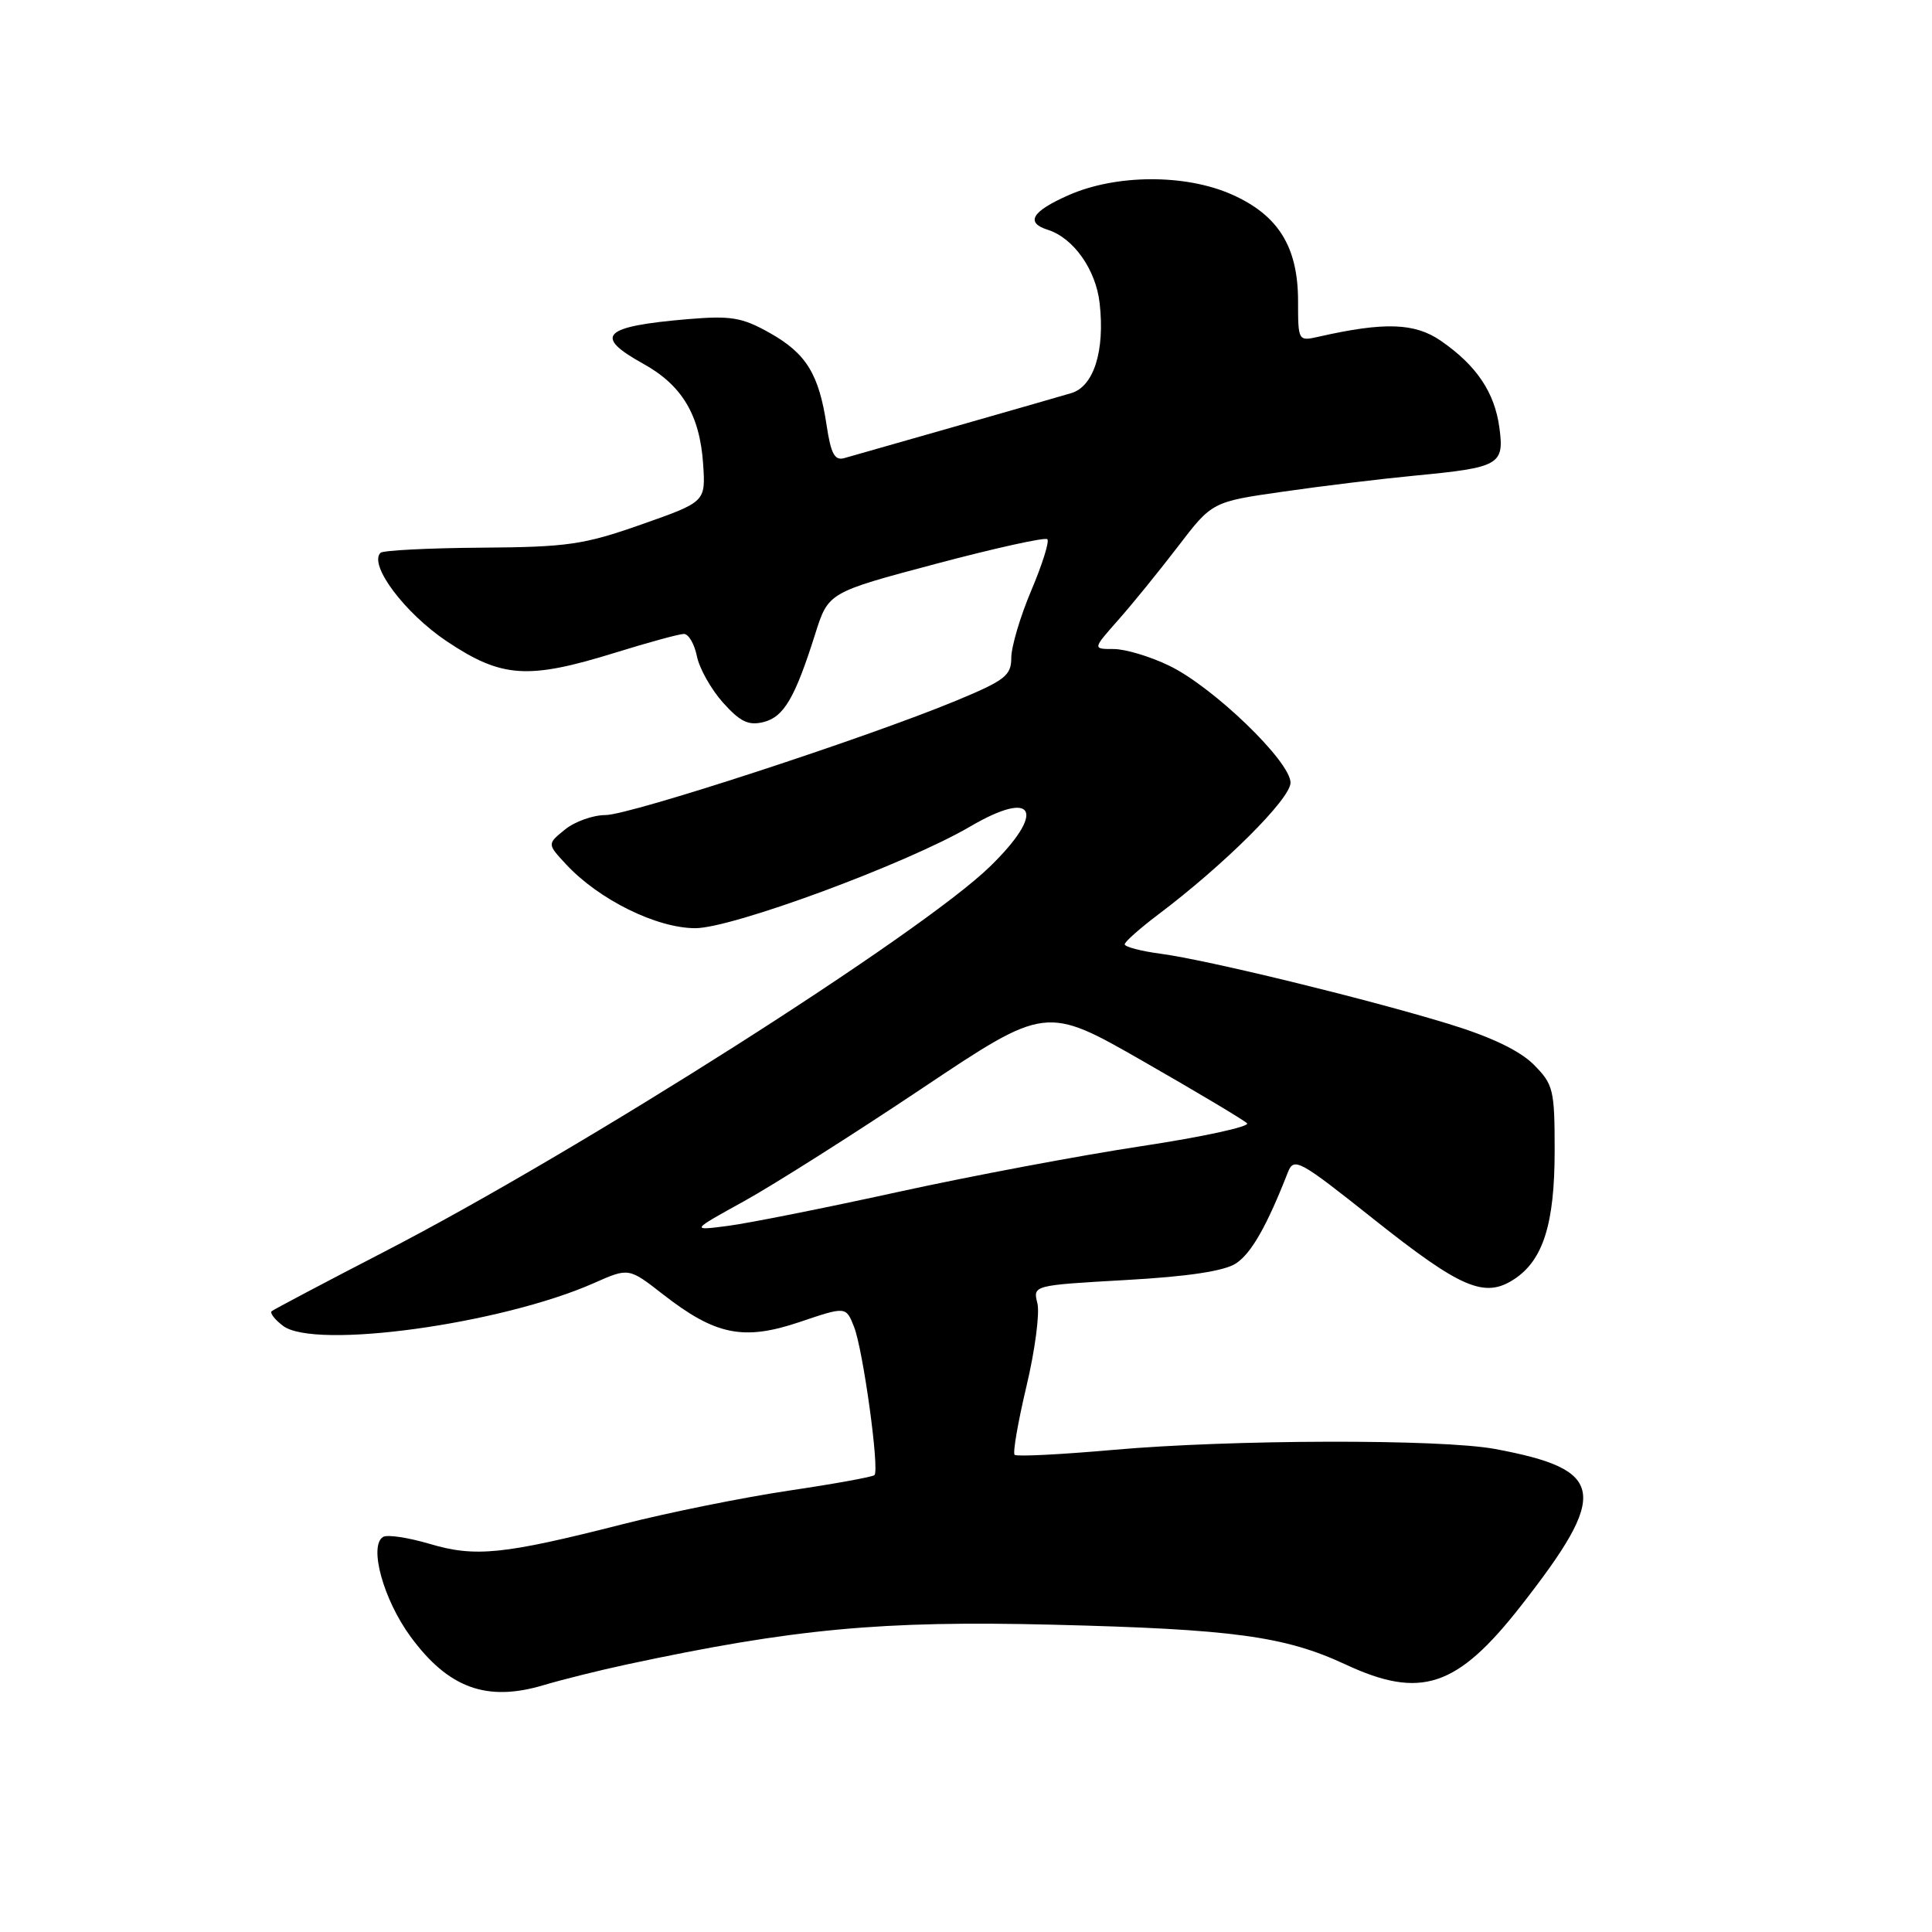 <?xml version="1.0" encoding="UTF-8" standalone="no"?>
<!DOCTYPE svg PUBLIC "-//W3C//DTD SVG 1.1//EN" "http://www.w3.org/Graphics/SVG/1.1/DTD/svg11.dtd" >
<svg xmlns="http://www.w3.org/2000/svg" xmlns:xlink="http://www.w3.org/1999/xlink" version="1.1" viewBox="0 0 256 256">
 <g >
 <path fill="currentColor"
d=" M 83.00 220.56 C 105.16 215.81 116.83 214.72 139.47 215.28 C 163.36 215.87 170.23 216.80 178.27 220.54 C 188.26 225.20 193.07 223.60 201.52 212.80 C 213.28 197.77 212.78 194.73 198.11 192.00 C 190.93 190.66 163.09 190.73 147.47 192.12 C 140.56 192.73 134.69 193.03 134.44 192.77 C 134.18 192.51 134.89 188.42 136.01 183.69 C 137.14 178.95 137.79 174.00 137.46 172.69 C 136.86 170.31 136.86 170.31 149.17 169.61 C 157.43 169.15 162.23 168.42 163.77 167.41 C 165.80 166.08 167.86 162.47 170.65 155.34 C 171.45 153.31 172.13 153.68 182.00 161.53 C 193.57 170.72 196.71 172.07 200.62 169.51 C 204.48 166.99 206.00 162.16 206.00 152.46 C 206.00 144.36 205.83 143.68 203.20 141.04 C 201.35 139.20 197.52 137.37 191.95 135.67 C 180.92 132.30 159.92 127.19 153.82 126.38 C 151.17 126.03 149.01 125.46 149.03 125.12 C 149.05 124.78 151.03 123.02 153.43 121.21 C 162.22 114.59 171.00 105.85 171.00 103.71 C 171.00 100.90 160.78 91.04 154.93 88.21 C 152.42 86.99 149.11 86.00 147.57 86.00 C 144.77 86.00 144.77 86.00 148.13 82.20 C 149.99 80.11 153.55 75.72 156.06 72.45 C 160.61 66.49 160.61 66.49 170.06 65.14 C 175.25 64.39 183.10 63.44 187.50 63.02 C 198.70 61.95 199.34 61.59 198.68 56.69 C 198.05 51.99 195.65 48.42 190.91 45.15 C 187.46 42.78 183.46 42.64 174.75 44.61 C 172.01 45.23 172.00 45.20 172.00 39.87 C 171.99 32.70 169.38 28.50 163.22 25.77 C 157.07 23.04 147.87 23.08 141.57 25.87 C 136.72 28.01 135.83 29.50 138.84 30.45 C 142.25 31.53 145.22 35.74 145.71 40.19 C 146.42 46.49 144.93 51.21 141.95 52.09 C 140.60 52.49 133.65 54.49 126.50 56.53 C 119.35 58.57 112.77 60.45 111.88 60.70 C 110.60 61.07 110.10 60.14 109.53 56.35 C 108.51 49.56 106.83 46.83 101.97 44.10 C 98.31 42.05 96.87 41.81 91.12 42.29 C 79.85 43.25 78.58 44.51 85.20 48.18 C 90.38 51.04 92.73 54.98 93.17 61.50 C 93.50 66.50 93.50 66.50 85.00 69.49 C 77.36 72.18 75.21 72.49 63.75 72.57 C 56.74 72.62 50.74 72.93 50.42 73.25 C 48.82 74.84 53.64 81.26 59.22 84.99 C 66.49 89.84 69.94 90.07 81.50 86.49 C 85.90 85.12 90.01 84.00 90.62 84.00 C 91.24 84.00 92.01 85.32 92.34 86.94 C 92.66 88.56 94.22 91.33 95.79 93.09 C 98.07 95.64 99.18 96.17 101.16 95.68 C 103.87 95.00 105.33 92.50 108.02 84.00 C 109.76 78.50 109.76 78.50 124.01 74.71 C 131.84 72.63 138.49 71.16 138.78 71.45 C 139.07 71.74 138.11 74.79 136.65 78.24 C 135.19 81.68 134.00 85.70 134.00 87.16 C 134.00 89.51 133.18 90.15 126.75 92.82 C 114.82 97.77 83.46 108.00 80.23 108.00 C 78.58 108.00 76.16 108.86 74.86 109.92 C 72.50 111.83 72.50 111.83 75.00 114.52 C 79.34 119.20 86.99 122.98 92.12 122.99 C 97.02 123.00 120.15 114.45 128.57 109.51 C 137.15 104.48 138.66 107.54 131.18 114.82 C 122.08 123.69 76.78 152.50 51.00 165.82 C 43.02 169.94 36.28 173.51 36.00 173.74 C 35.73 173.97 36.40 174.85 37.50 175.68 C 41.69 178.86 66.38 175.46 78.69 170.02 C 83.31 167.97 83.31 167.97 87.84 171.50 C 94.80 176.93 98.52 177.68 105.94 175.18 C 112.09 173.10 112.09 173.10 113.16 175.80 C 114.36 178.82 116.56 194.77 115.87 195.46 C 115.63 195.70 110.51 196.63 104.50 197.52 C 98.49 198.42 88.60 200.41 82.53 201.96 C 66.69 205.99 62.98 206.37 56.93 204.57 C 54.08 203.73 51.31 203.31 50.76 203.65 C 48.84 204.83 50.80 211.96 54.40 216.86 C 59.40 223.68 64.48 225.54 72.00 223.30 C 74.47 222.56 79.42 221.33 83.00 220.56 Z  M 98.60 159.16 C 102.50 157.00 113.10 150.29 122.14 144.24 C 138.59 133.24 138.59 133.24 151.52 140.65 C 158.63 144.72 164.81 148.41 165.24 148.84 C 165.67 149.27 159.38 150.64 151.26 151.87 C 143.14 153.10 128.62 155.83 119.00 157.94 C 109.38 160.05 99.25 162.07 96.50 162.43 C 91.50 163.08 91.50 163.08 98.60 159.16 Z "/>
</g>
</svg>